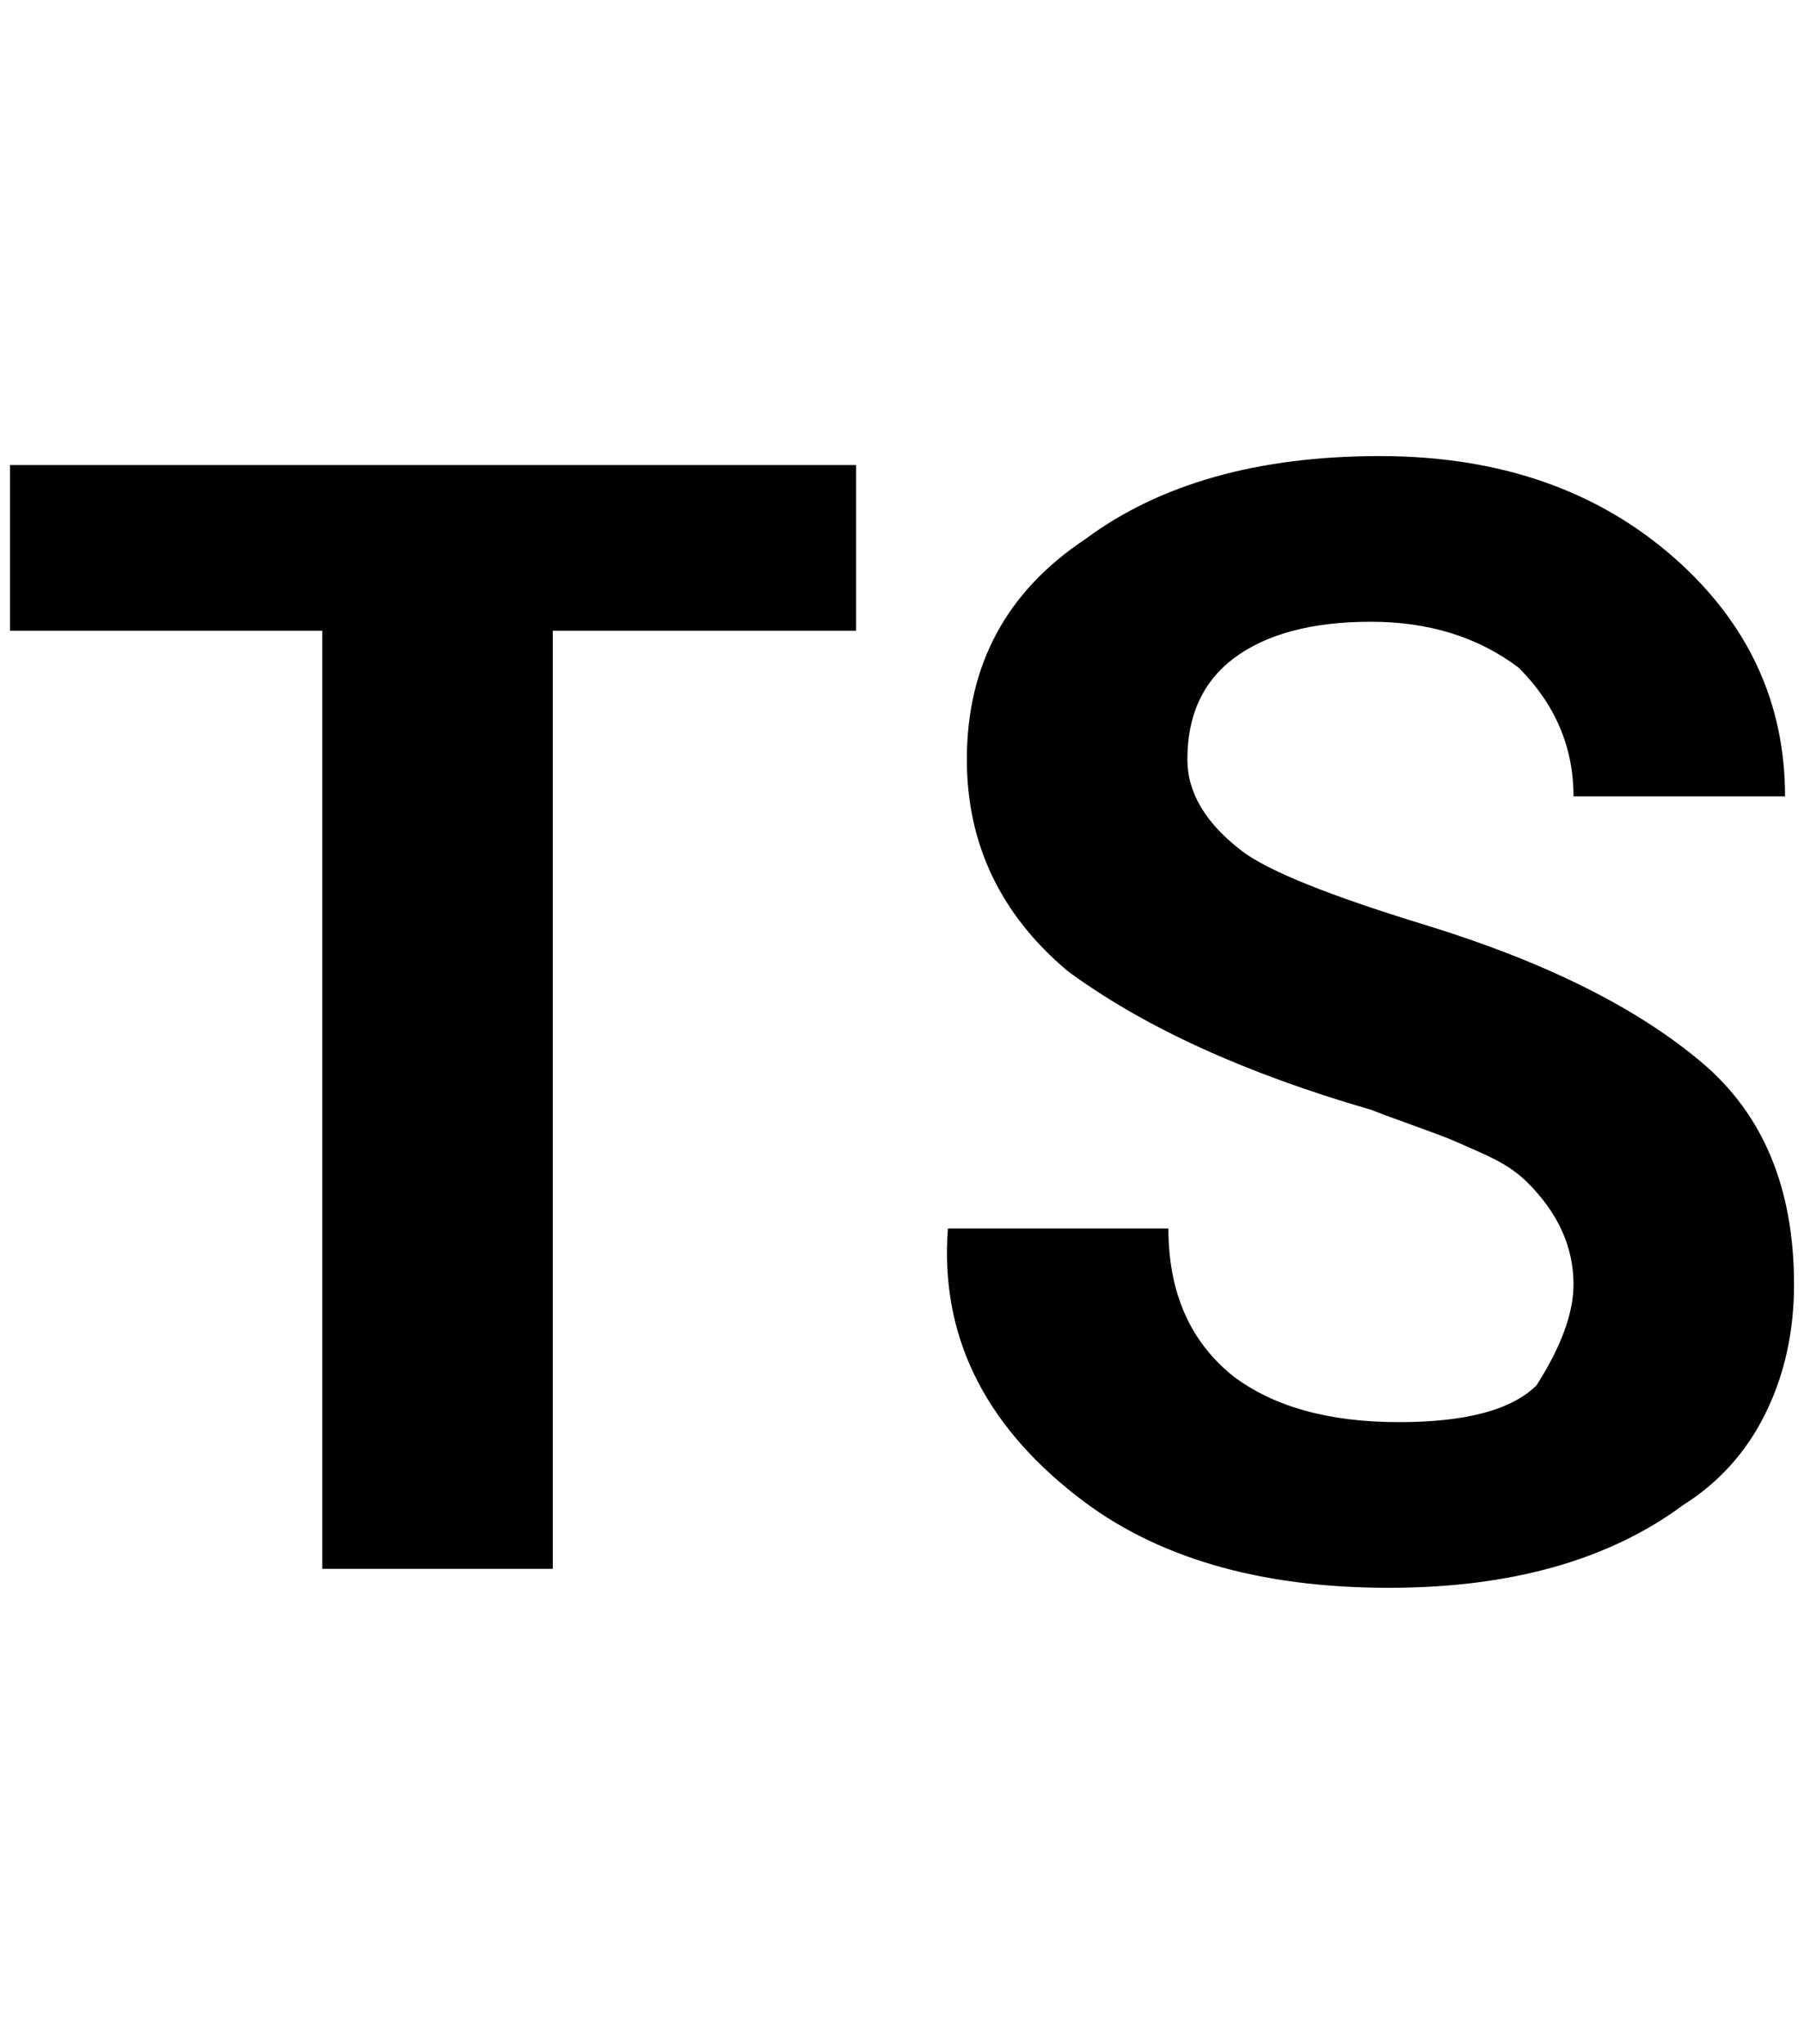 <?xml version="1.0" standalone="no"?>
<!DOCTYPE svg PUBLIC "-//W3C//DTD SVG 1.1//EN" "http://www.w3.org/Graphics/SVG/1.1/DTD/svg11.dtd" >
<svg xmlns="http://www.w3.org/2000/svg" xmlns:xlink="http://www.w3.org/1999/xlink" version="1.1" viewBox="-10 0 1808 2048">
   <path fill="currentColor"
d="M857 632h-313v940h-231v-940h-313v-166h848v166h9zM1567 1287q0 -56 -46 -102q-8 -8 -18.5 -15t-29.5 -15.5t-28.5 -12.5t-40 -15t-40.5 -15q-190 -55 -304 -139q-101 -85 -101 -212q0 -142 119 -221q112 -83 295 -83q179 0 295 102q111 98 111 239h-212q0 -74 -55 -129
q-61 -46 -148 -46q-89 0 -138 37q-46 35 -46 101q0 50 55 92q40 30 184 74q179 55 277 138q92 78 92 222q0 71 -28.5 129t-82.5 92q-112 83 -295 83q-196 0 -313 -92q-141 -110 -129 -268h221q0 96 65 148q61 46 166 46q101 0 138 -37q37 -58 37 -101z" />
</svg>
